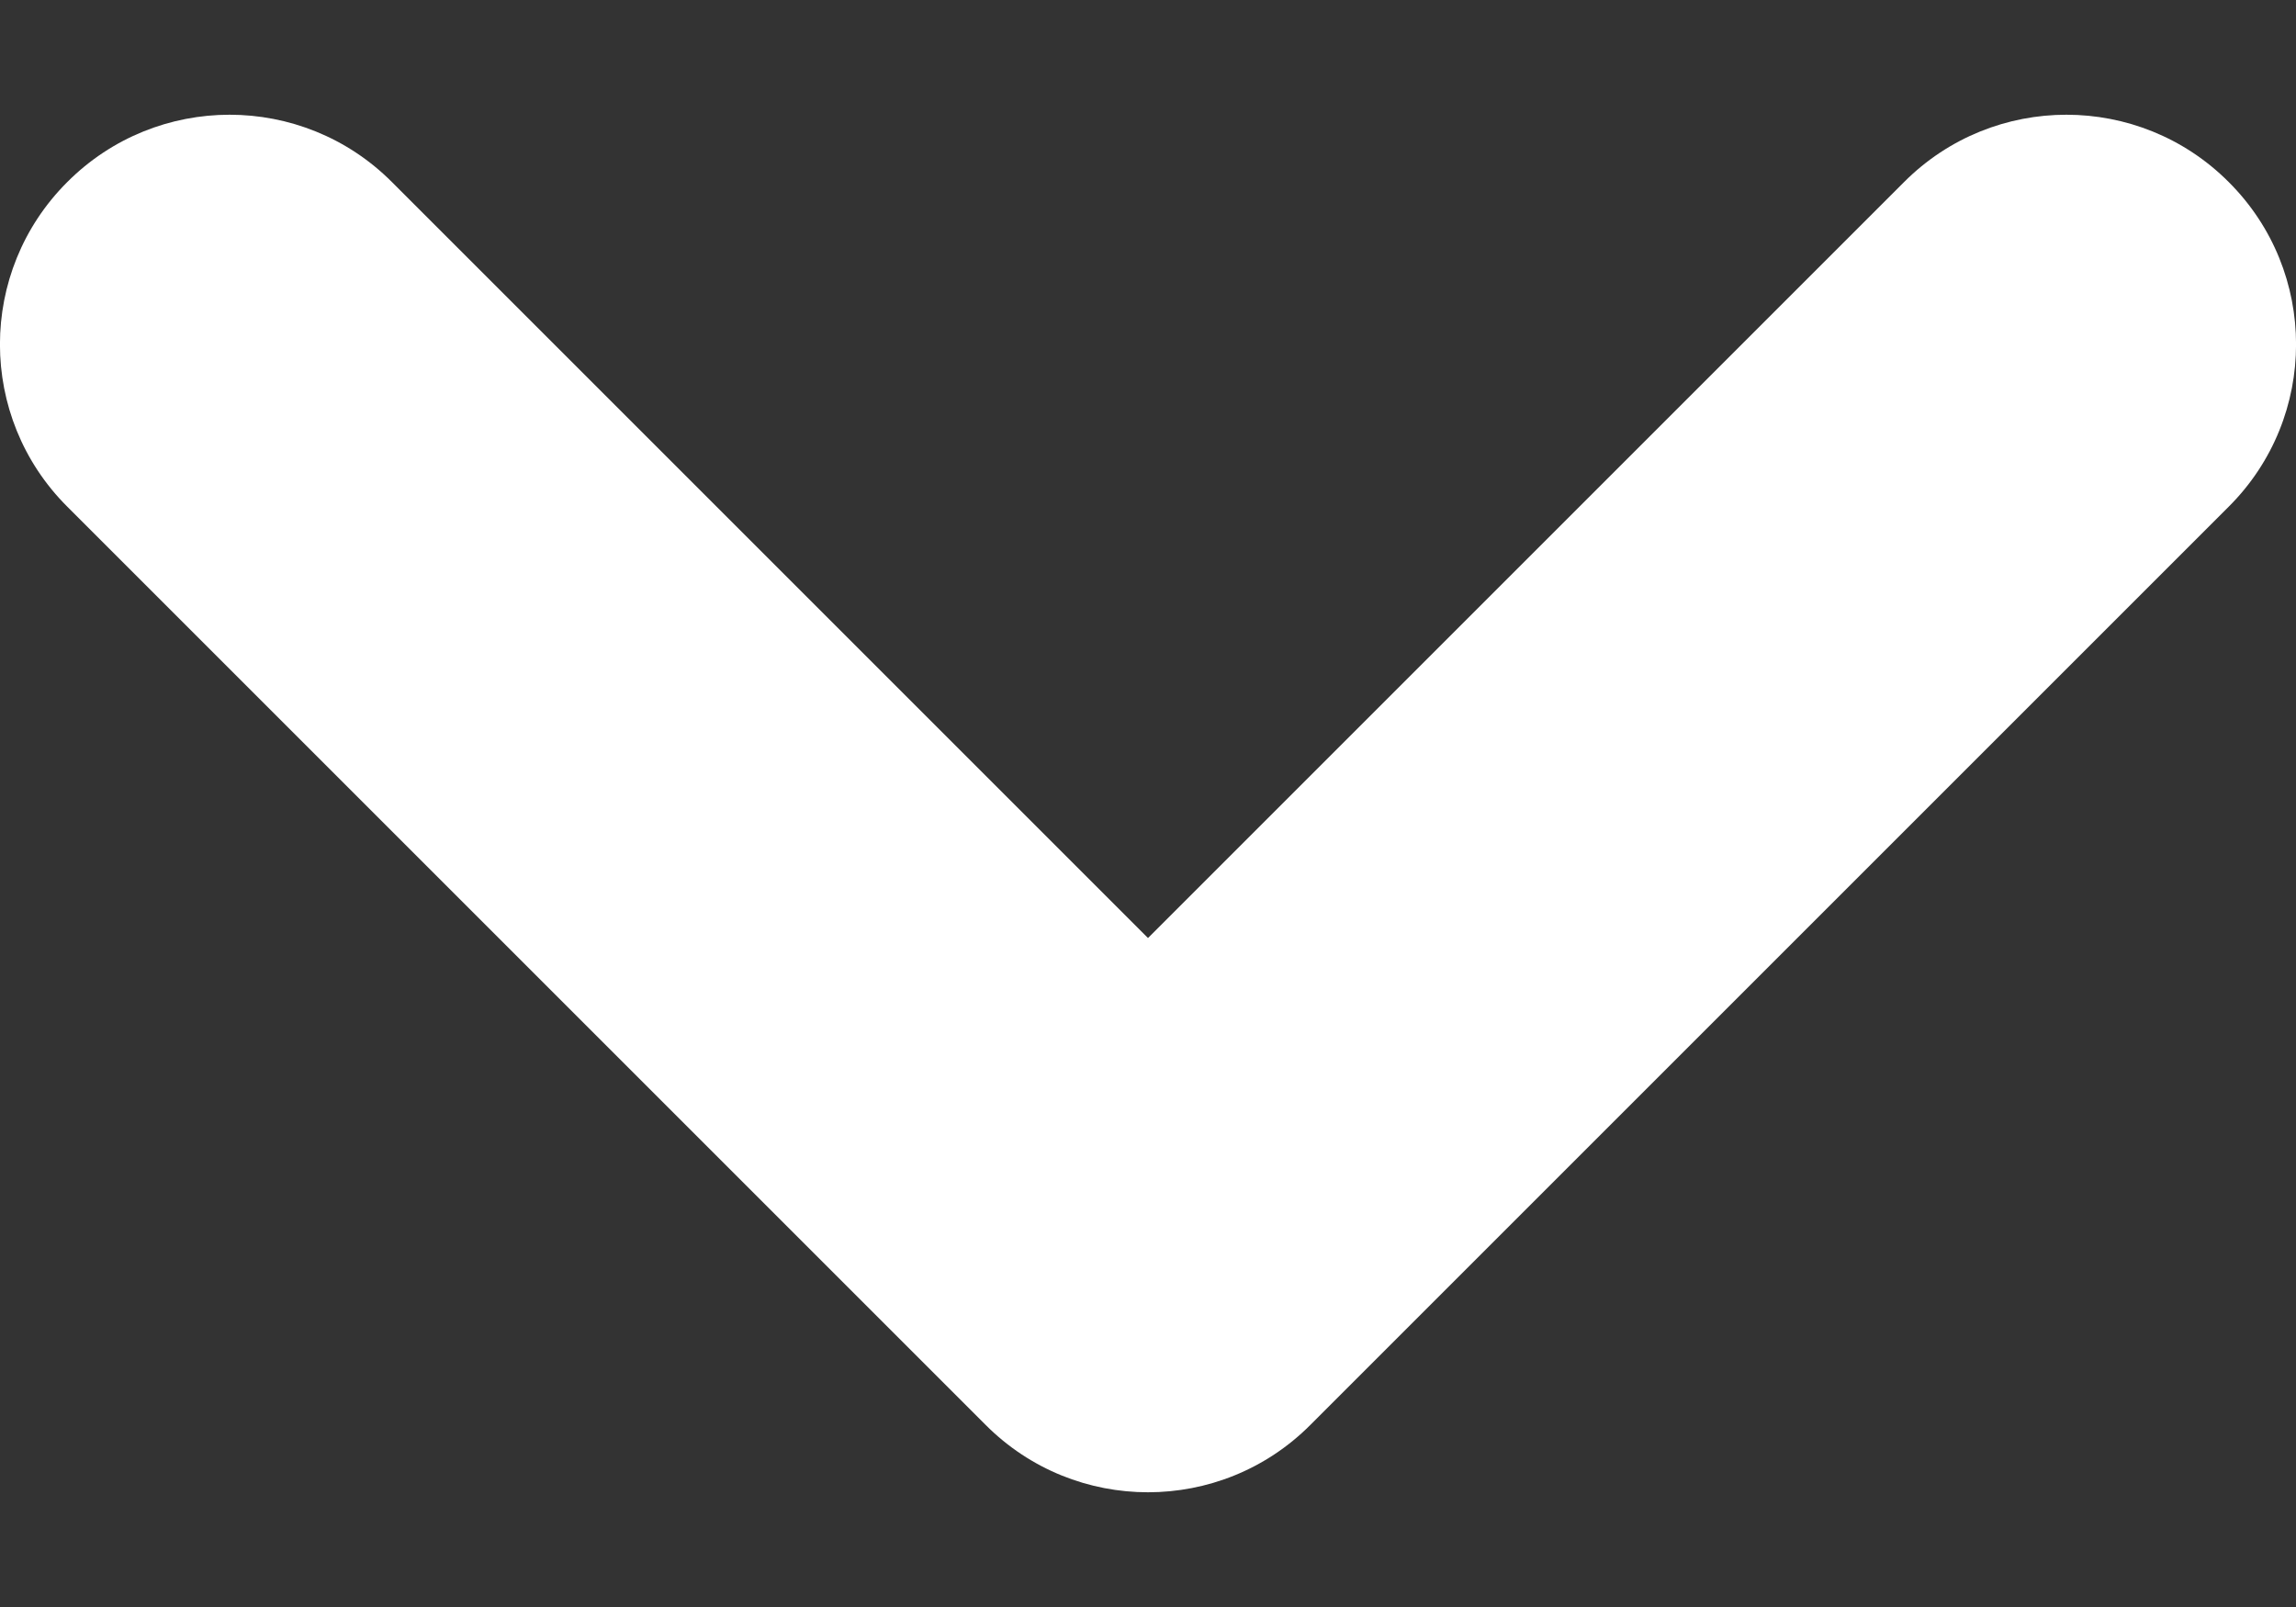 <svg width="10" height="7" viewBox="0 0 10 7" fill="none" xmlns="http://www.w3.org/2000/svg">
<rect x="0" y="0" width="10" height="7" fill="#333333" stroke="none"/>
<path d="M9.707 2.207C10.098 1.817 10.098 1.183 9.707 0.793C9.317 0.402 8.683 0.402 8.293 0.793L9.707 2.207ZM5 5.5L4.293 6.207C4.683 6.598 5.317 6.598 5.707 6.207L5 5.5ZM1.707 0.793C1.317 0.402 0.683 0.402 0.293 0.793C-0.098 1.183 -0.098 1.817 0.293 2.207L1.707 0.793ZM8.293 0.793L4.293 4.793L5.707 6.207L9.707 2.207L8.293 0.793ZM5.707 4.793L1.707 0.793L0.293 2.207L4.293 6.207L5.707 4.793Z" fill="white"/>
</svg>
